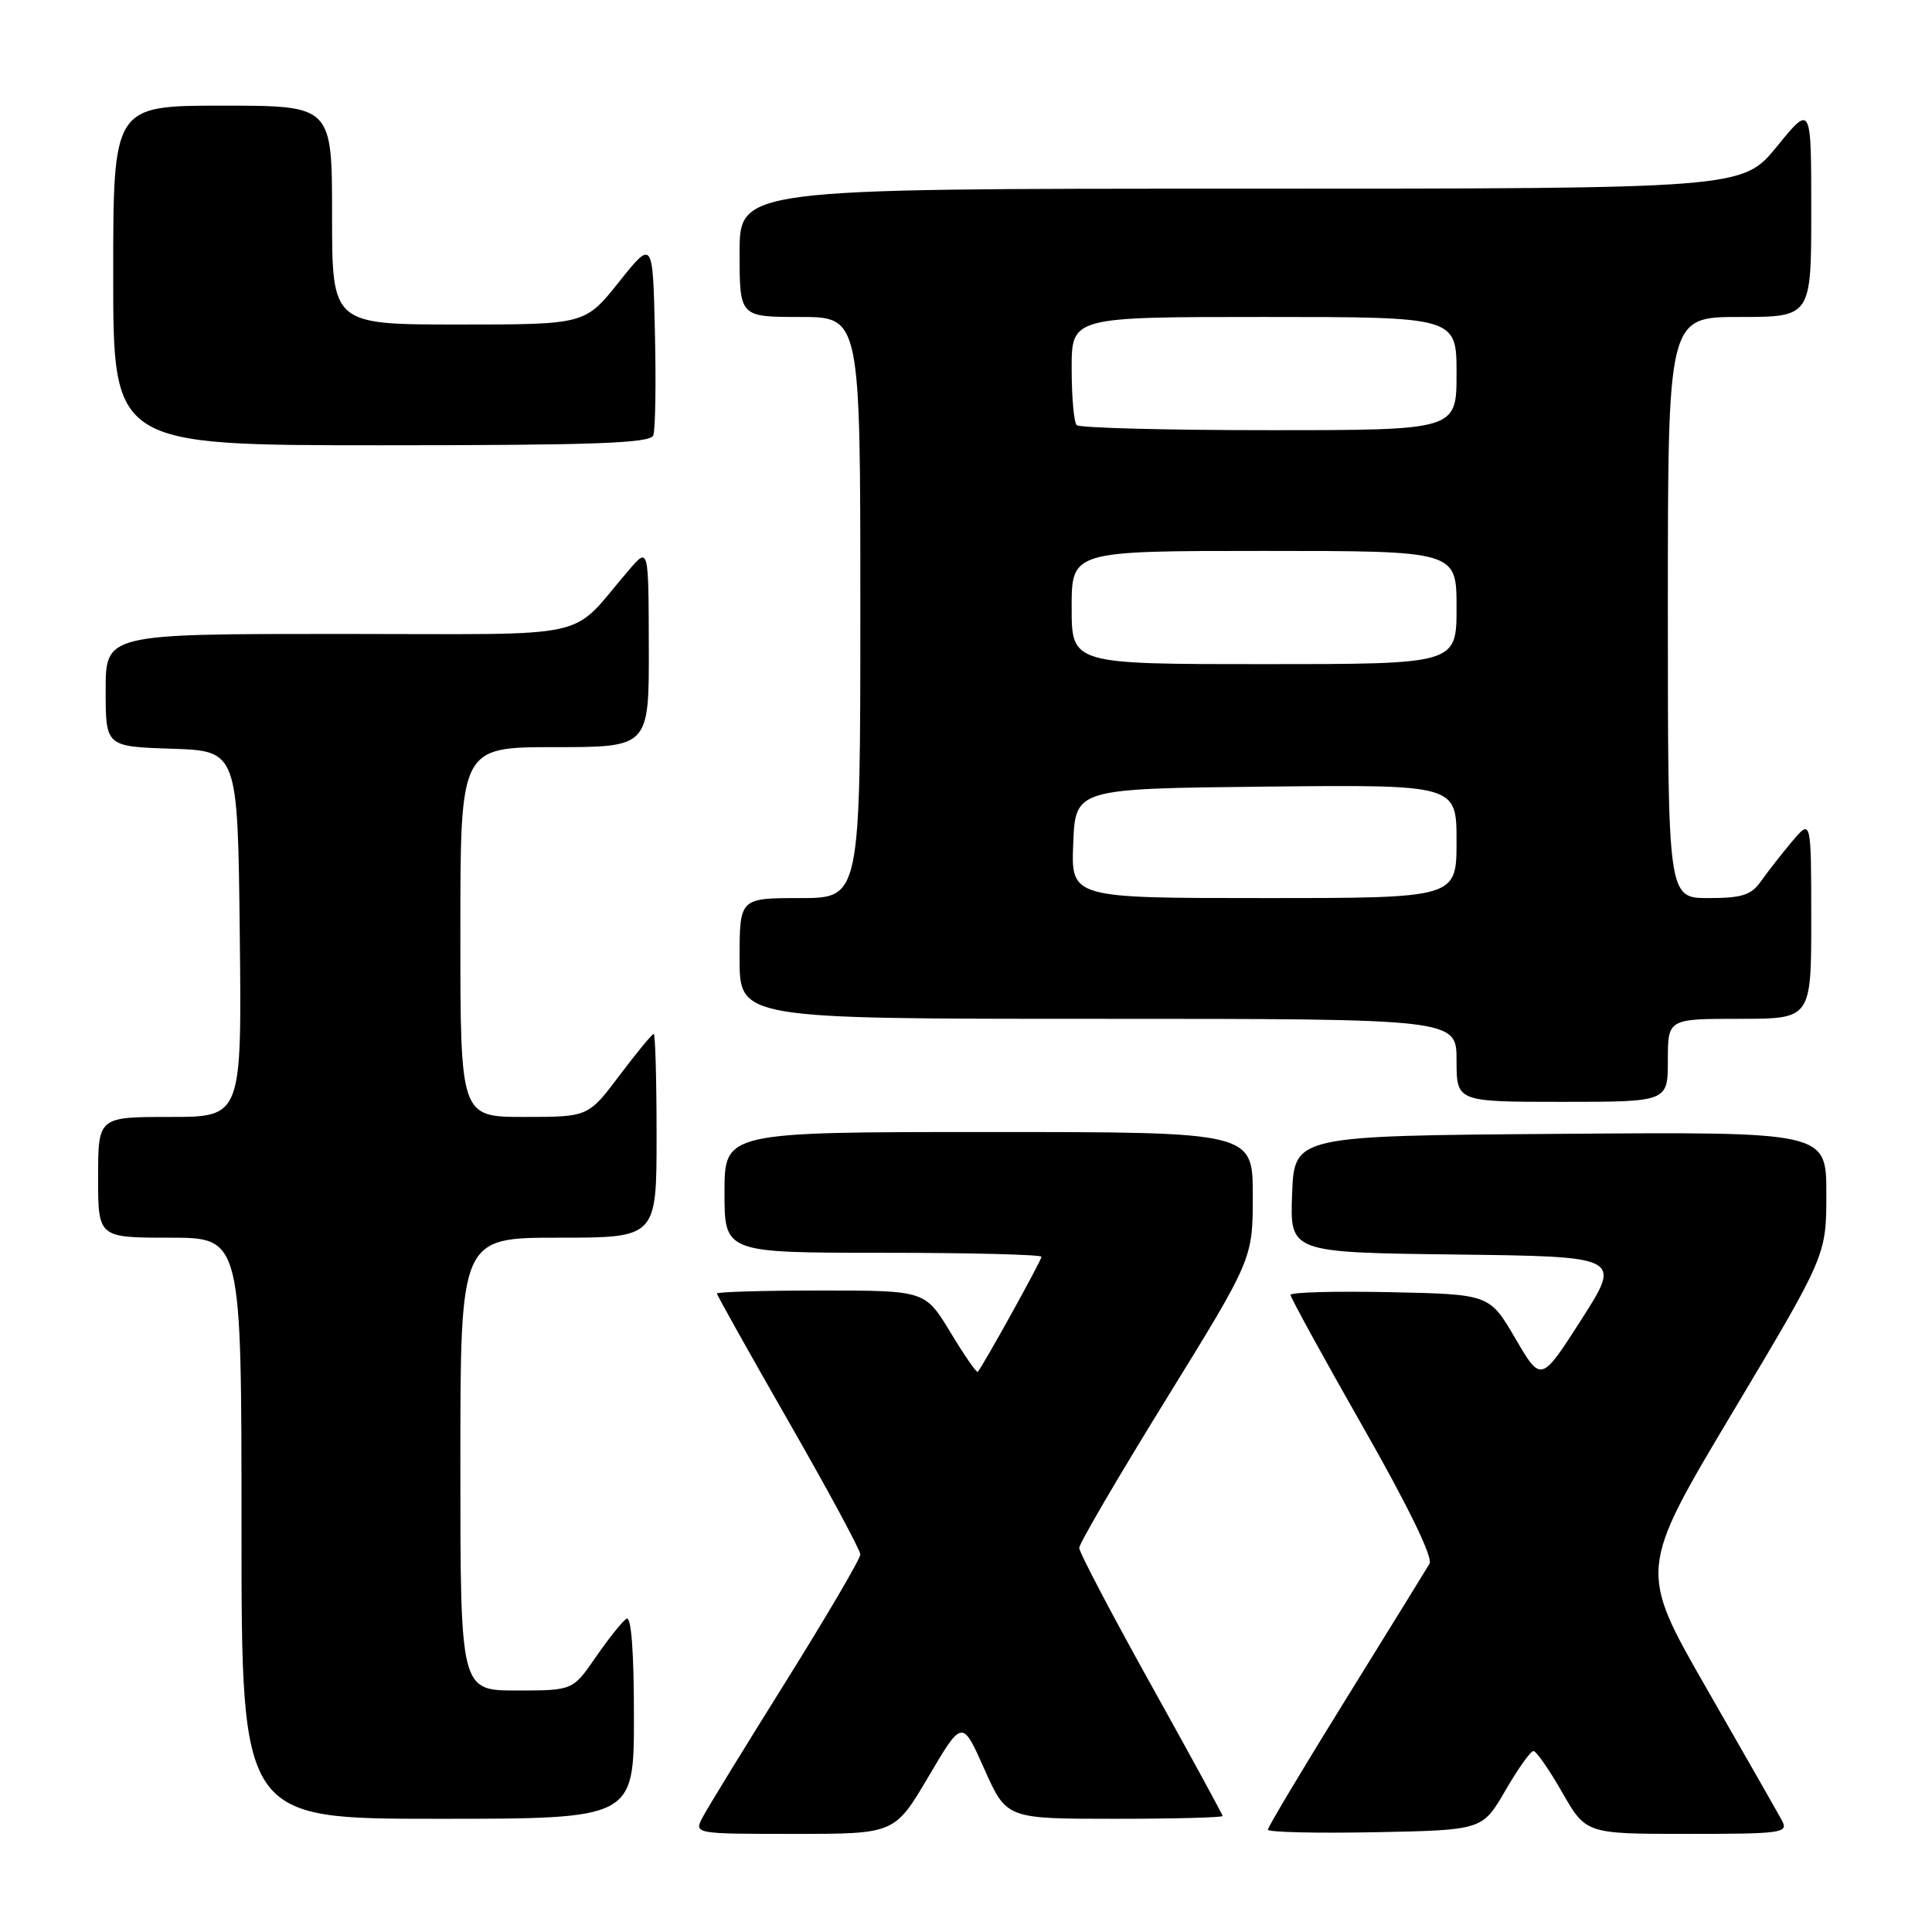 <?xml version="1.0" encoding="UTF-8" standalone="no"?>
<!DOCTYPE svg PUBLIC "-//W3C//DTD SVG 1.1//EN" "http://www.w3.org/Graphics/SVG/1.1/DTD/svg11.dtd" >
<svg xmlns="http://www.w3.org/2000/svg" xmlns:xlink="http://www.w3.org/1999/xlink" version="1.1" viewBox="0 0 256 256">
 <g >
 <path fill="currentColor"
d=" M 123.03 235.41 C 127.50 227.82 127.50 227.82 130.43 234.41 C 133.37 241.00 133.37 241.00 147.68 241.00 C 155.56 241.00 162.00 240.83 162.00 240.63 C 162.00 240.43 157.72 232.59 152.50 223.21 C 147.28 213.83 143.00 205.68 143.00 205.11 C 143.00 204.53 148.18 195.68 154.50 185.44 C 166.00 166.81 166.00 166.81 166.00 158.41 C 166.00 150.00 166.00 150.00 131.00 150.00 C 96.00 150.00 96.00 150.00 96.00 158.00 C 96.00 166.00 96.00 166.00 117.00 166.00 C 128.55 166.00 138.00 166.24 138.00 166.53 C 138.00 167.02 130.17 181.15 129.55 181.78 C 129.40 181.93 127.77 179.57 125.93 176.53 C 122.58 171.00 122.58 171.00 108.79 171.00 C 101.20 171.00 95.00 171.18 95.00 171.40 C 95.00 171.62 99.28 179.26 104.50 188.37 C 109.72 197.48 114.00 205.40 114.00 205.97 C 114.00 206.54 109.57 214.10 104.16 222.76 C 98.75 231.42 93.78 239.51 93.13 240.75 C 91.93 243.00 91.93 243.00 105.24 243.00 C 118.55 243.00 118.55 243.00 123.03 235.41 Z  M 199.46 237.27 C 201.13 234.39 202.80 232.03 203.18 232.02 C 203.55 232.01 205.27 234.47 207.00 237.50 C 210.15 243.00 210.15 243.00 223.61 243.00 C 236.12 243.00 237.00 242.88 236.13 241.25 C 235.61 240.29 231.12 232.41 226.15 223.76 C 217.12 208.01 217.12 208.01 229.56 187.17 C 242.00 166.34 242.00 166.34 242.00 158.16 C 242.00 149.97 242.00 149.97 206.75 150.24 C 171.50 150.50 171.50 150.50 171.21 158.23 C 170.92 165.96 170.92 165.96 192.90 166.23 C 214.88 166.50 214.88 166.50 209.54 174.85 C 204.20 183.19 204.20 183.19 200.79 177.35 C 197.37 171.50 197.37 171.50 184.19 171.22 C 176.93 171.07 171.00 171.23 171.00 171.58 C 171.00 171.93 175.32 179.80 180.59 189.06 C 186.57 199.55 189.90 206.39 189.42 207.20 C 189.00 207.91 184.01 216.00 178.33 225.16 C 172.65 234.32 168.00 242.10 168.00 242.44 C 168.00 242.78 174.39 242.93 182.21 242.78 C 196.42 242.50 196.42 242.50 199.46 237.27 Z  M 84.00 227.44 C 84.00 218.77 83.64 214.10 83.01 214.49 C 82.47 214.83 80.65 217.10 78.96 219.55 C 75.90 224.00 75.90 224.00 68.45 224.00 C 61.00 224.00 61.00 224.00 61.00 194.00 C 61.00 164.00 61.00 164.00 74.00 164.00 C 87.00 164.00 87.00 164.00 87.00 150.50 C 87.00 143.07 86.83 137.00 86.62 137.00 C 86.41 137.00 84.37 139.47 82.09 142.50 C 77.94 148.00 77.94 148.00 69.47 148.00 C 61.00 148.00 61.00 148.00 61.00 123.50 C 61.00 99.00 61.00 99.00 73.50 99.00 C 86.00 99.00 86.00 99.00 85.97 85.75 C 85.94 72.50 85.94 72.50 83.36 75.50 C 75.18 85.00 79.69 84.00 44.99 84.00 C 14.00 84.00 14.00 84.00 14.00 91.46 C 14.00 98.92 14.00 98.92 22.75 99.21 C 31.50 99.50 31.50 99.50 31.77 123.75 C 32.04 148.00 32.04 148.00 22.52 148.00 C 13.00 148.00 13.00 148.00 13.00 156.00 C 13.00 164.00 13.00 164.00 22.50 164.00 C 32.00 164.00 32.00 164.00 32.00 202.50 C 32.00 241.00 32.00 241.00 58.00 241.00 C 84.00 241.00 84.00 241.00 84.00 227.44 Z  M 221.00 140.50 C 221.00 135.00 221.00 135.00 230.50 135.00 C 240.00 135.00 240.00 135.00 240.00 121.75 C 239.99 108.50 239.99 108.50 237.46 111.50 C 236.07 113.15 234.23 115.51 233.35 116.75 C 232.05 118.61 230.83 119.00 226.38 119.00 C 221.00 119.00 221.00 119.00 221.00 80.50 C 221.00 42.00 221.00 42.00 230.50 42.00 C 240.00 42.00 240.00 42.00 240.00 27.91 C 240.00 13.82 240.00 13.82 235.45 19.41 C 230.89 25.00 230.89 25.00 164.45 25.00 C 98.00 25.00 98.00 25.00 98.00 33.50 C 98.00 42.00 98.00 42.00 106.00 42.00 C 114.00 42.00 114.00 42.00 114.00 80.50 C 114.00 119.00 114.00 119.00 106.00 119.00 C 98.00 119.00 98.00 119.00 98.00 127.00 C 98.00 135.00 98.00 135.00 145.50 135.00 C 193.00 135.00 193.00 135.00 193.00 140.50 C 193.00 146.00 193.00 146.00 207.00 146.00 C 221.00 146.00 221.00 146.00 221.00 140.50 Z  M 86.56 57.69 C 86.84 56.98 86.94 50.84 86.78 44.06 C 86.50 31.74 86.50 31.74 82.01 37.37 C 77.52 43.00 77.52 43.00 60.76 43.00 C 44.00 43.00 44.00 43.00 44.00 28.50 C 44.00 14.00 44.00 14.00 29.50 14.00 C 15.00 14.00 15.00 14.00 15.00 36.50 C 15.00 59.00 15.00 59.00 50.53 59.00 C 78.84 59.00 86.16 58.73 86.56 57.69 Z  M 142.21 111.75 C 142.50 104.50 142.50 104.50 167.75 104.23 C 193.00 103.97 193.00 103.97 193.00 111.48 C 193.00 119.00 193.00 119.00 167.46 119.00 C 141.91 119.00 141.91 119.00 142.21 111.75 Z  M 142.00 80.50 C 142.00 73.00 142.00 73.00 167.50 73.00 C 193.00 73.00 193.00 73.00 193.00 80.50 C 193.00 88.00 193.00 88.00 167.50 88.00 C 142.00 88.00 142.00 88.00 142.00 80.50 Z  M 142.67 56.33 C 142.30 55.97 142.00 52.59 142.00 48.83 C 142.00 42.00 142.00 42.00 167.50 42.00 C 193.00 42.00 193.00 42.00 193.00 49.50 C 193.00 57.00 193.00 57.00 168.17 57.00 C 154.51 57.00 143.03 56.70 142.67 56.33 Z "/>
</g>
</svg>